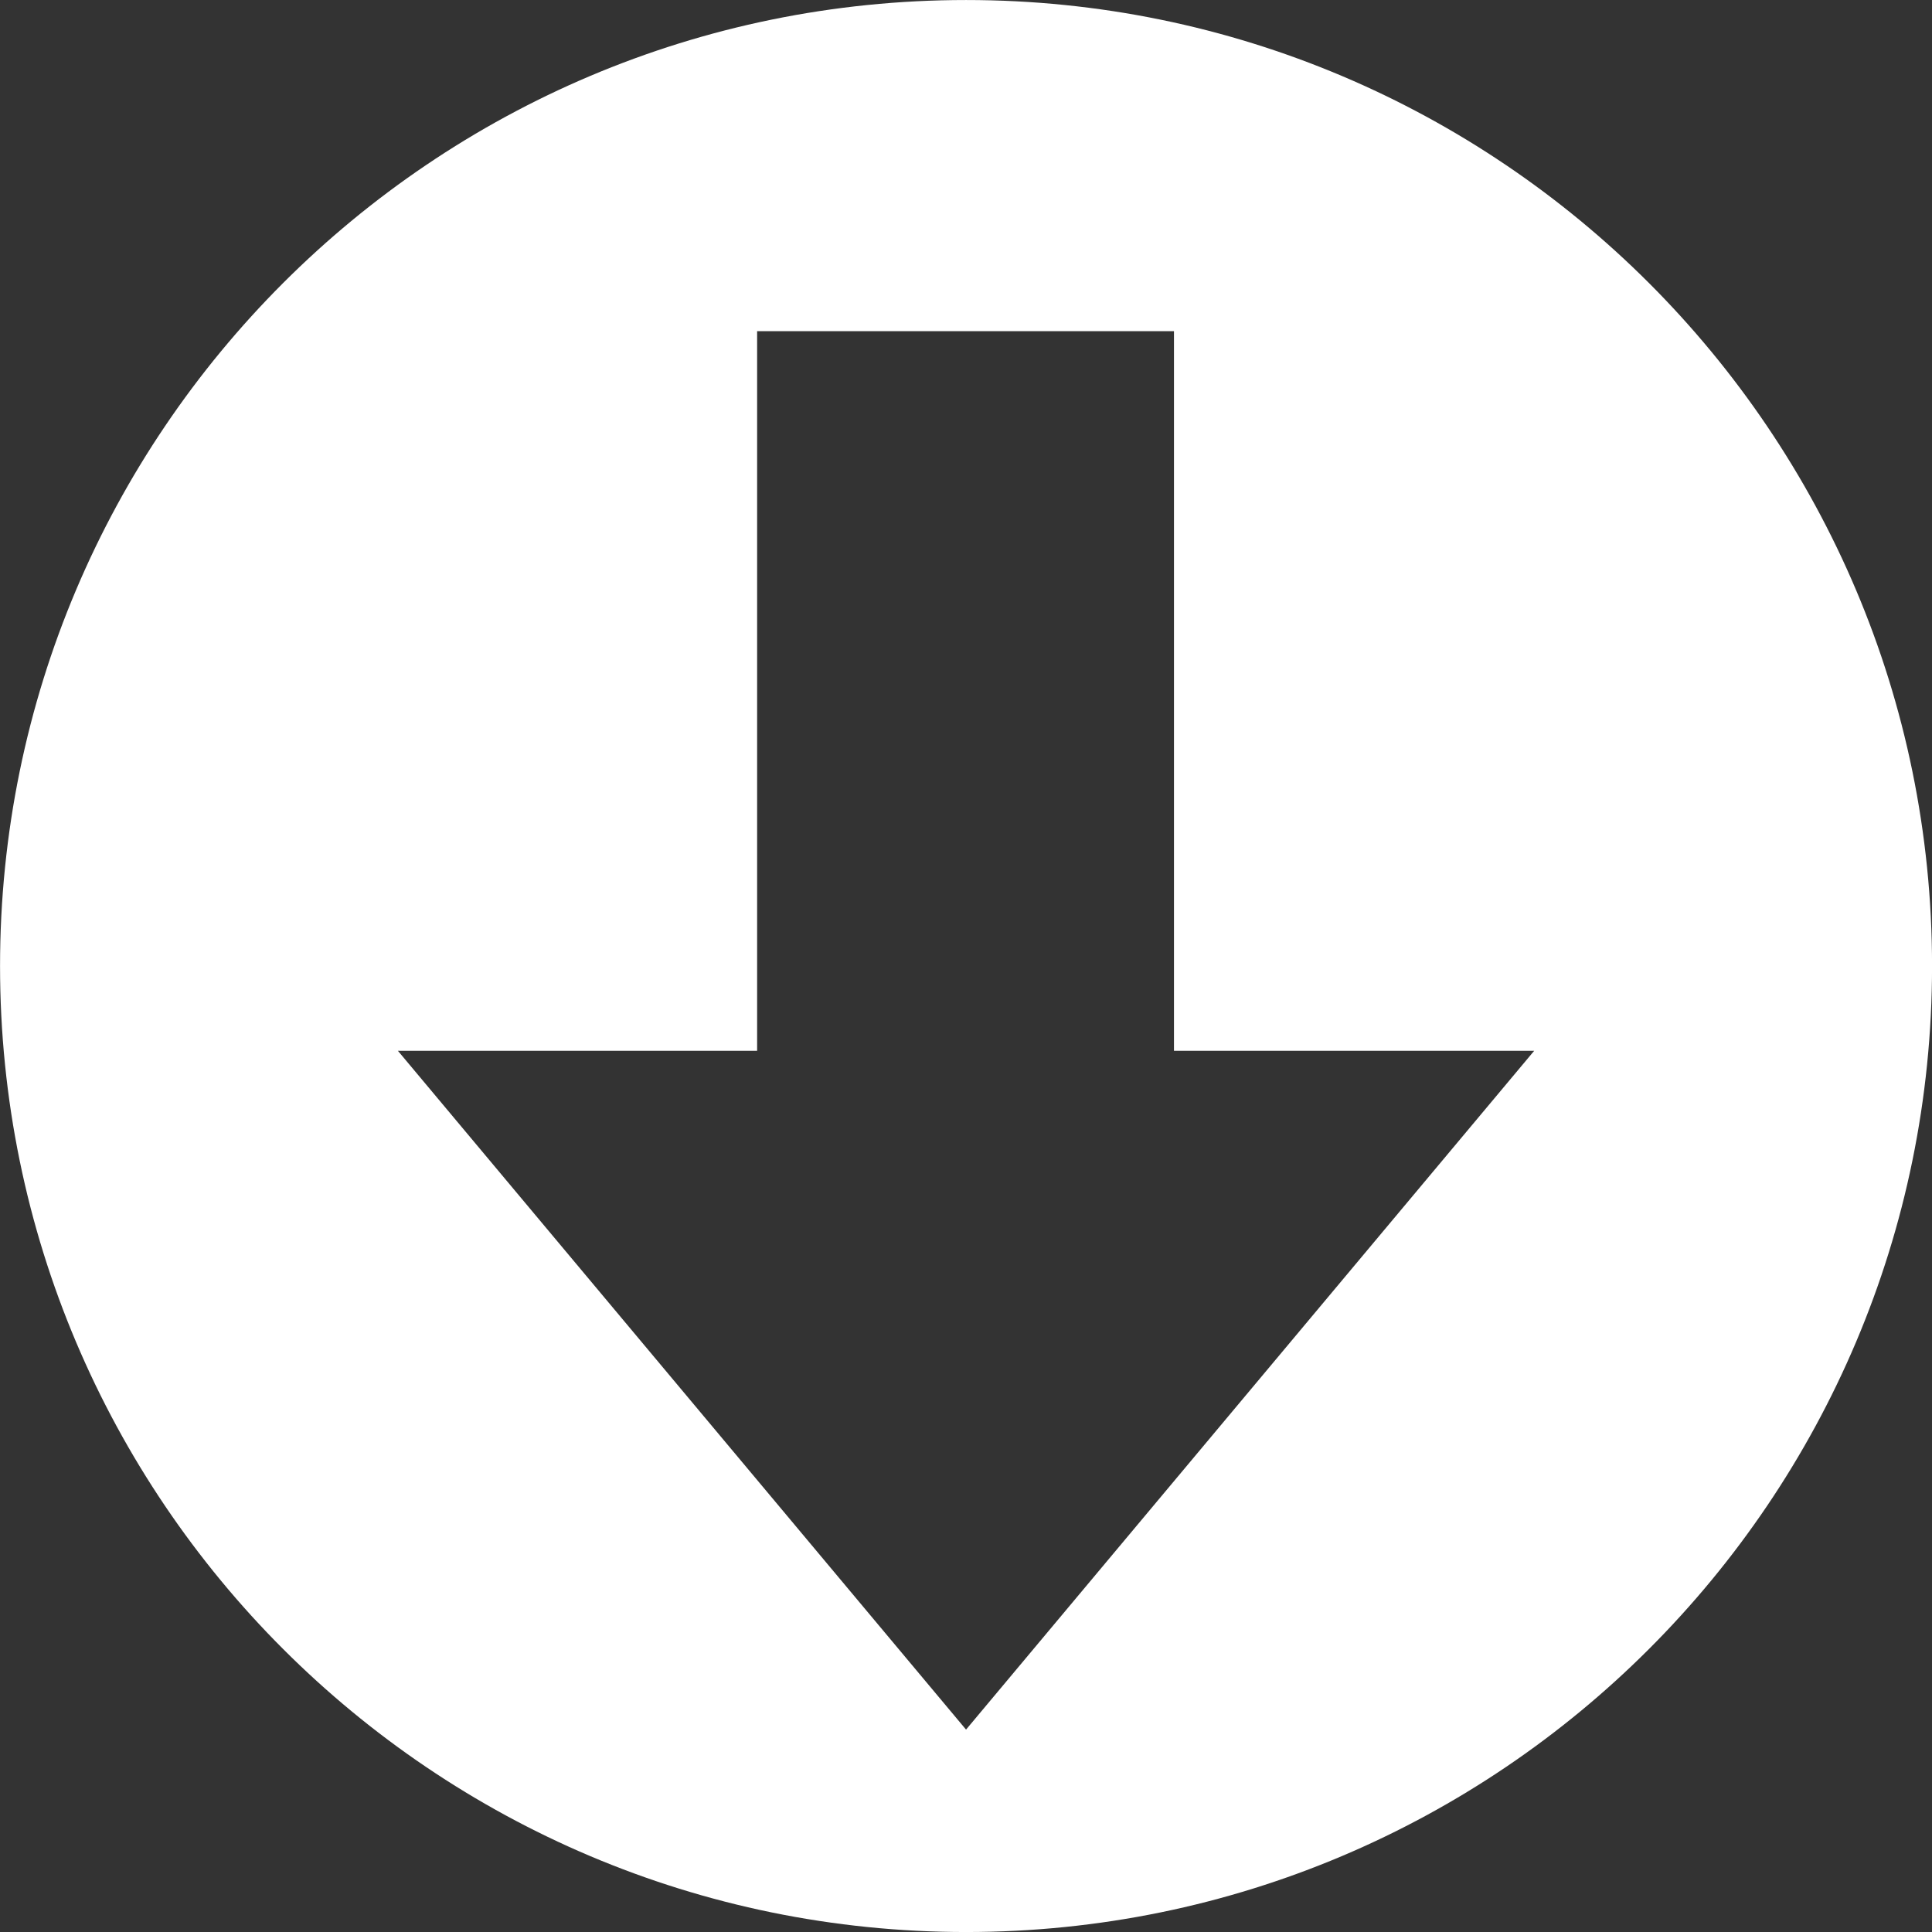 <?xml version="1.0" encoding="UTF-8" standalone="no" ?>
<!DOCTYPE svg PUBLIC "-//W3C//DTD SVG 1.1//EN" "http://www.w3.org/Graphics/SVG/1.1/DTD/svg11.dtd">
<svg xmlns="http://www.w3.org/2000/svg" xmlns:xlink="http://www.w3.org/1999/xlink" version="1.1" width="173.764" height="173.764" viewBox="192.756 118.018 173.764 173.764" xml:space="preserve">
<rect x="192.756" y="118.018" width="173.764" height="173.764" fill="#333333" stroke="none"/>
<desc>Created with Fabric.js 4.6.0</desc>
<defs>
</defs>
<g transform="matrix(1 0 0 1 279.64 204.9)" id="5ElEw4TAghcQl1OM-eJfP"  >
<path style="stroke: rgb(126,196,224); stroke-width: 0; stroke-dasharray: none; stroke-linecap: butt; stroke-dashoffset: 0; stroke-linejoin: miter; stroke-miterlimit: 4; fill: rgb(255,255,255); fill-rule: nonzero; opacity: 1;" vector-effect="non-scaling-stroke"  transform=" translate(-86.88, -86.88)" d="M 86.882 0 C 134.841 0 173.764 38.923 173.764 86.882 C 173.764 134.841 134.841 173.764 86.882 173.764 C 38.923 173.764 0 134.841 0 86.882 C 0 38.923 38.923 0 86.882 0 z M 35.785 94.509 L 86.882 155.558 L 137.979 94.509 L 105.583 94.509 L 105.583 29.782 L 68.091 29.782 L 68.091 94.509 z" stroke-linecap="round" />
</g>
</svg>